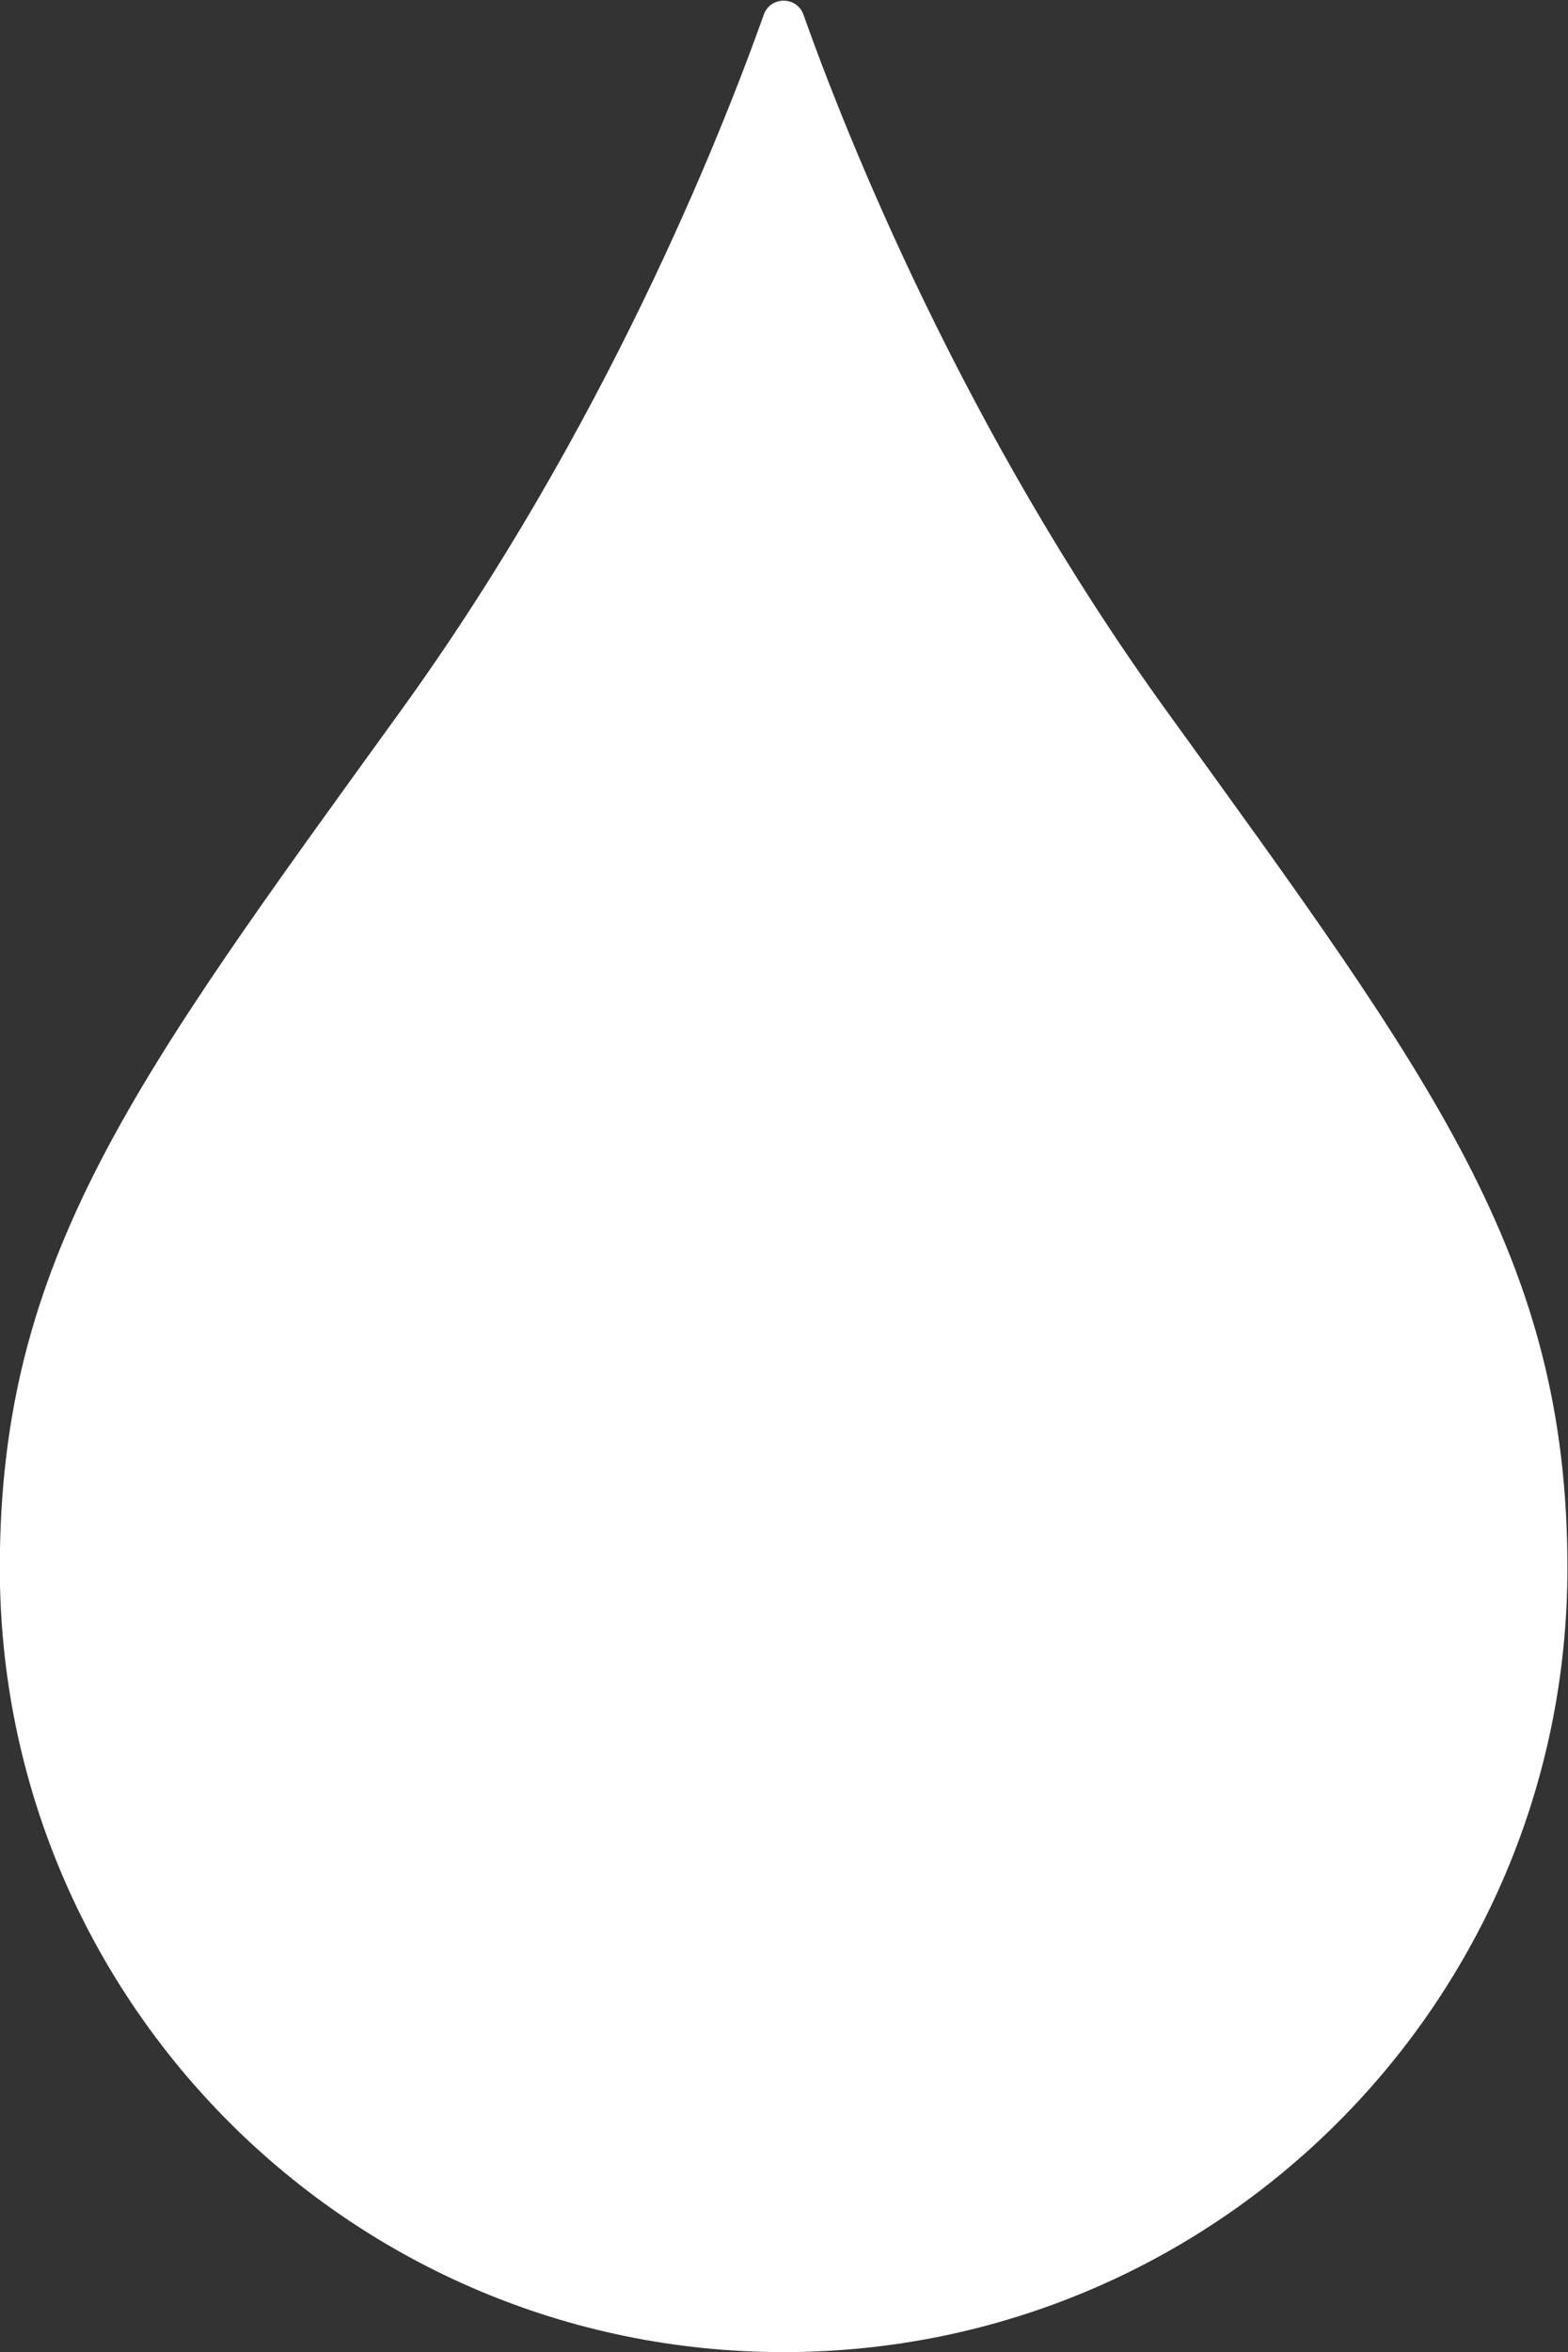 <?xml version="1.0" encoding="UTF-8" standalone="no"?>
<svg
   xmlns:dc="http://purl.org/dc/elements/1.1/"
   xmlns:cc="http://creativecommons.org/ns#"
   xmlns:rdf="http://www.w3.org/1999/02/22-rdf-syntax-ns#"
   xmlns:svg="http://www.w3.org/2000/svg"
   xmlns="http://www.w3.org/2000/svg"
   xmlns:sodipodi="http://sodipodi.sourceforge.net/DTD/sodipodi-0.dtd"
   xmlns:inkscape="http://www.inkscape.org/namespaces/inkscape"
   viewBox="0 0 206.233 309.188"
   height="309.188"
   width="206.233"
   xml:space="preserve"
   id="svg8234"
   version="1.1"
   sodipodi:docname="heal.svg"
   inkscape:version="0.92.0 r"><rect x="0" y="0" width="206.233" height="309.188" fill="#333333" stroke="none"/><sodipodi:namedview
     pagecolor="#ffffff"
     bordercolor="#666666"
     borderopacity="1"
     objecttolerance="10"
     gridtolerance="10"
     guidetolerance="10"
     inkscape:pageopacity="0"
     inkscape:pageshadow="2"
     inkscape:window-width="834"
     inkscape:window-height="480"
     id="namedview12138"
     showgrid="false"
     fit-margin-top="0"
     fit-margin-left="0"
     fit-margin-right="0"
     fit-margin-bottom="0"
     inkscape:zoom="0.59"
     inkscape:cx="103.11667"
     inkscape:cy="154.59427"
     inkscape:window-x="74"
     inkscape:window-y="87"
     inkscape:window-maximized="0"
     inkscape:current-layer="svg8234" /><defs
     id="defs8238"><clipPath
       id="clipPath8250"
       clipPathUnits="userSpaceOnUse"><path
         id="path8248"
         d="M 0,300 H 300 V 0 H 0 Z"
         inkscape:connector-curvature="0" /></clipPath></defs><g
     transform="matrix(1.333,0,0,-1.333,-96.883,354.593)"
     id="g8242"><g
       style="fill:#ffffff"
       id="g8244"><g
         style="fill:#ffffff"
         clip-path="url(#clipPath8250)"
         id="g8246"><g
           style="fill:#ffffff"
           transform="translate(187.769,195.925)"
           id="g8252"><path
             id="path8254"
             style="fill:#ffffff;fill-opacity:1;fill-rule:nonzero;stroke:none"
             d="m 0,0 c -20.075,27.776 -31.53,56.602 -35.813,68.639 -0.655,1.841 -3.258,1.841 -3.914,0 C -44.009,56.602 -55.464,27.776 -75.539,0 c -26.259,-36.331 -39.568,-53.957 -39.568,-84.532 0,-42.713 34.625,-77.339 77.337,-77.339 42.713,0 77.338,34.626 77.338,77.339 C 39.568,-53.957 26.26,-36.331 0,0"
             inkscape:connector-curvature="0" /></g></g></g></g></svg>